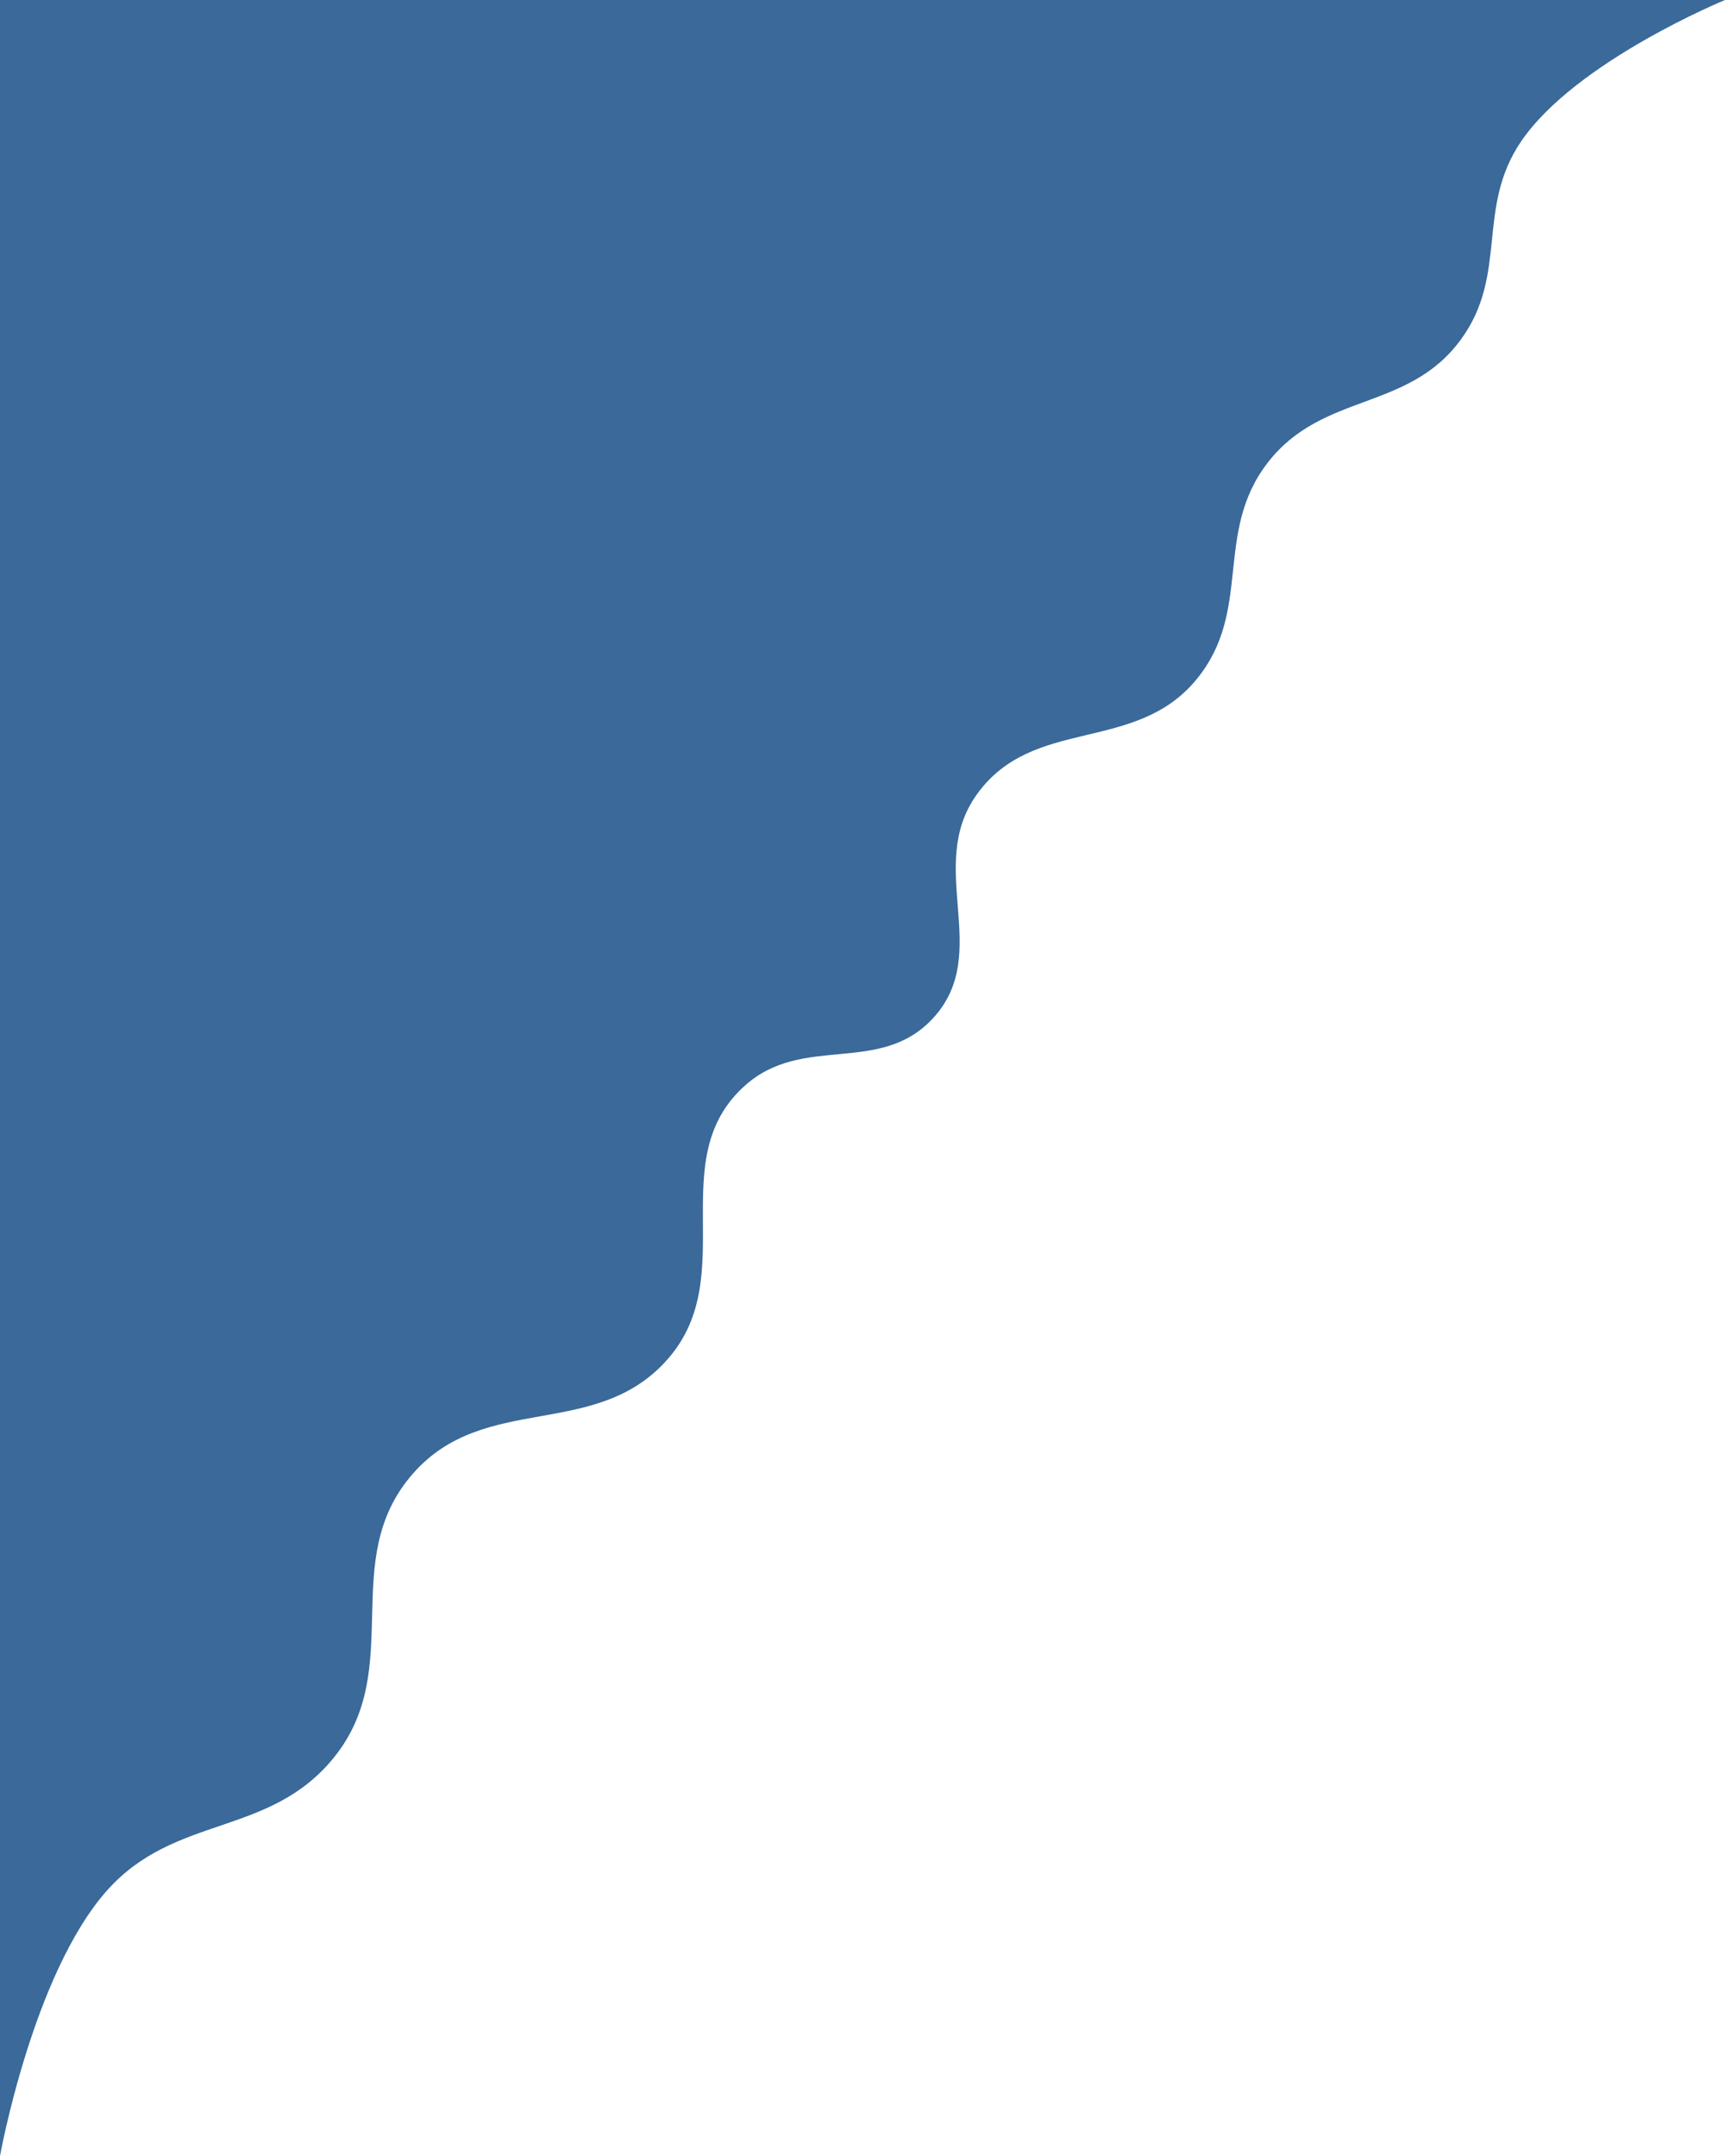 <svg width="800" height="1000" viewBox="0 0 800 1000" fill="none" xmlns="http://www.w3.org/2000/svg">
<path d="M0 0H800C800 0 730.821 28.417 705.5 65.5C684.323 96.515 699.668 127.185 677.5 157.5C653.04 190.949 613.404 181.762 588 214.5C562.675 247.136 581.143 283.016 555 315C526.533 349.826 479.183 331.926 453 368.5C428.903 402.16 460.737 442.229 432.5 472.5C407.898 498.875 372.383 479.454 345.5 503.5C307.257 537.707 343.546 591.176 310 630C276.803 668.42 224.983 645.33 191.5 683.5C156.355 723.565 188.394 773.464 155 815C125.057 852.244 81.179 841.221 49.5 877C15.175 915.766 0 1000 0 1000V0Z" fill="#3A699A"/>
</svg>
